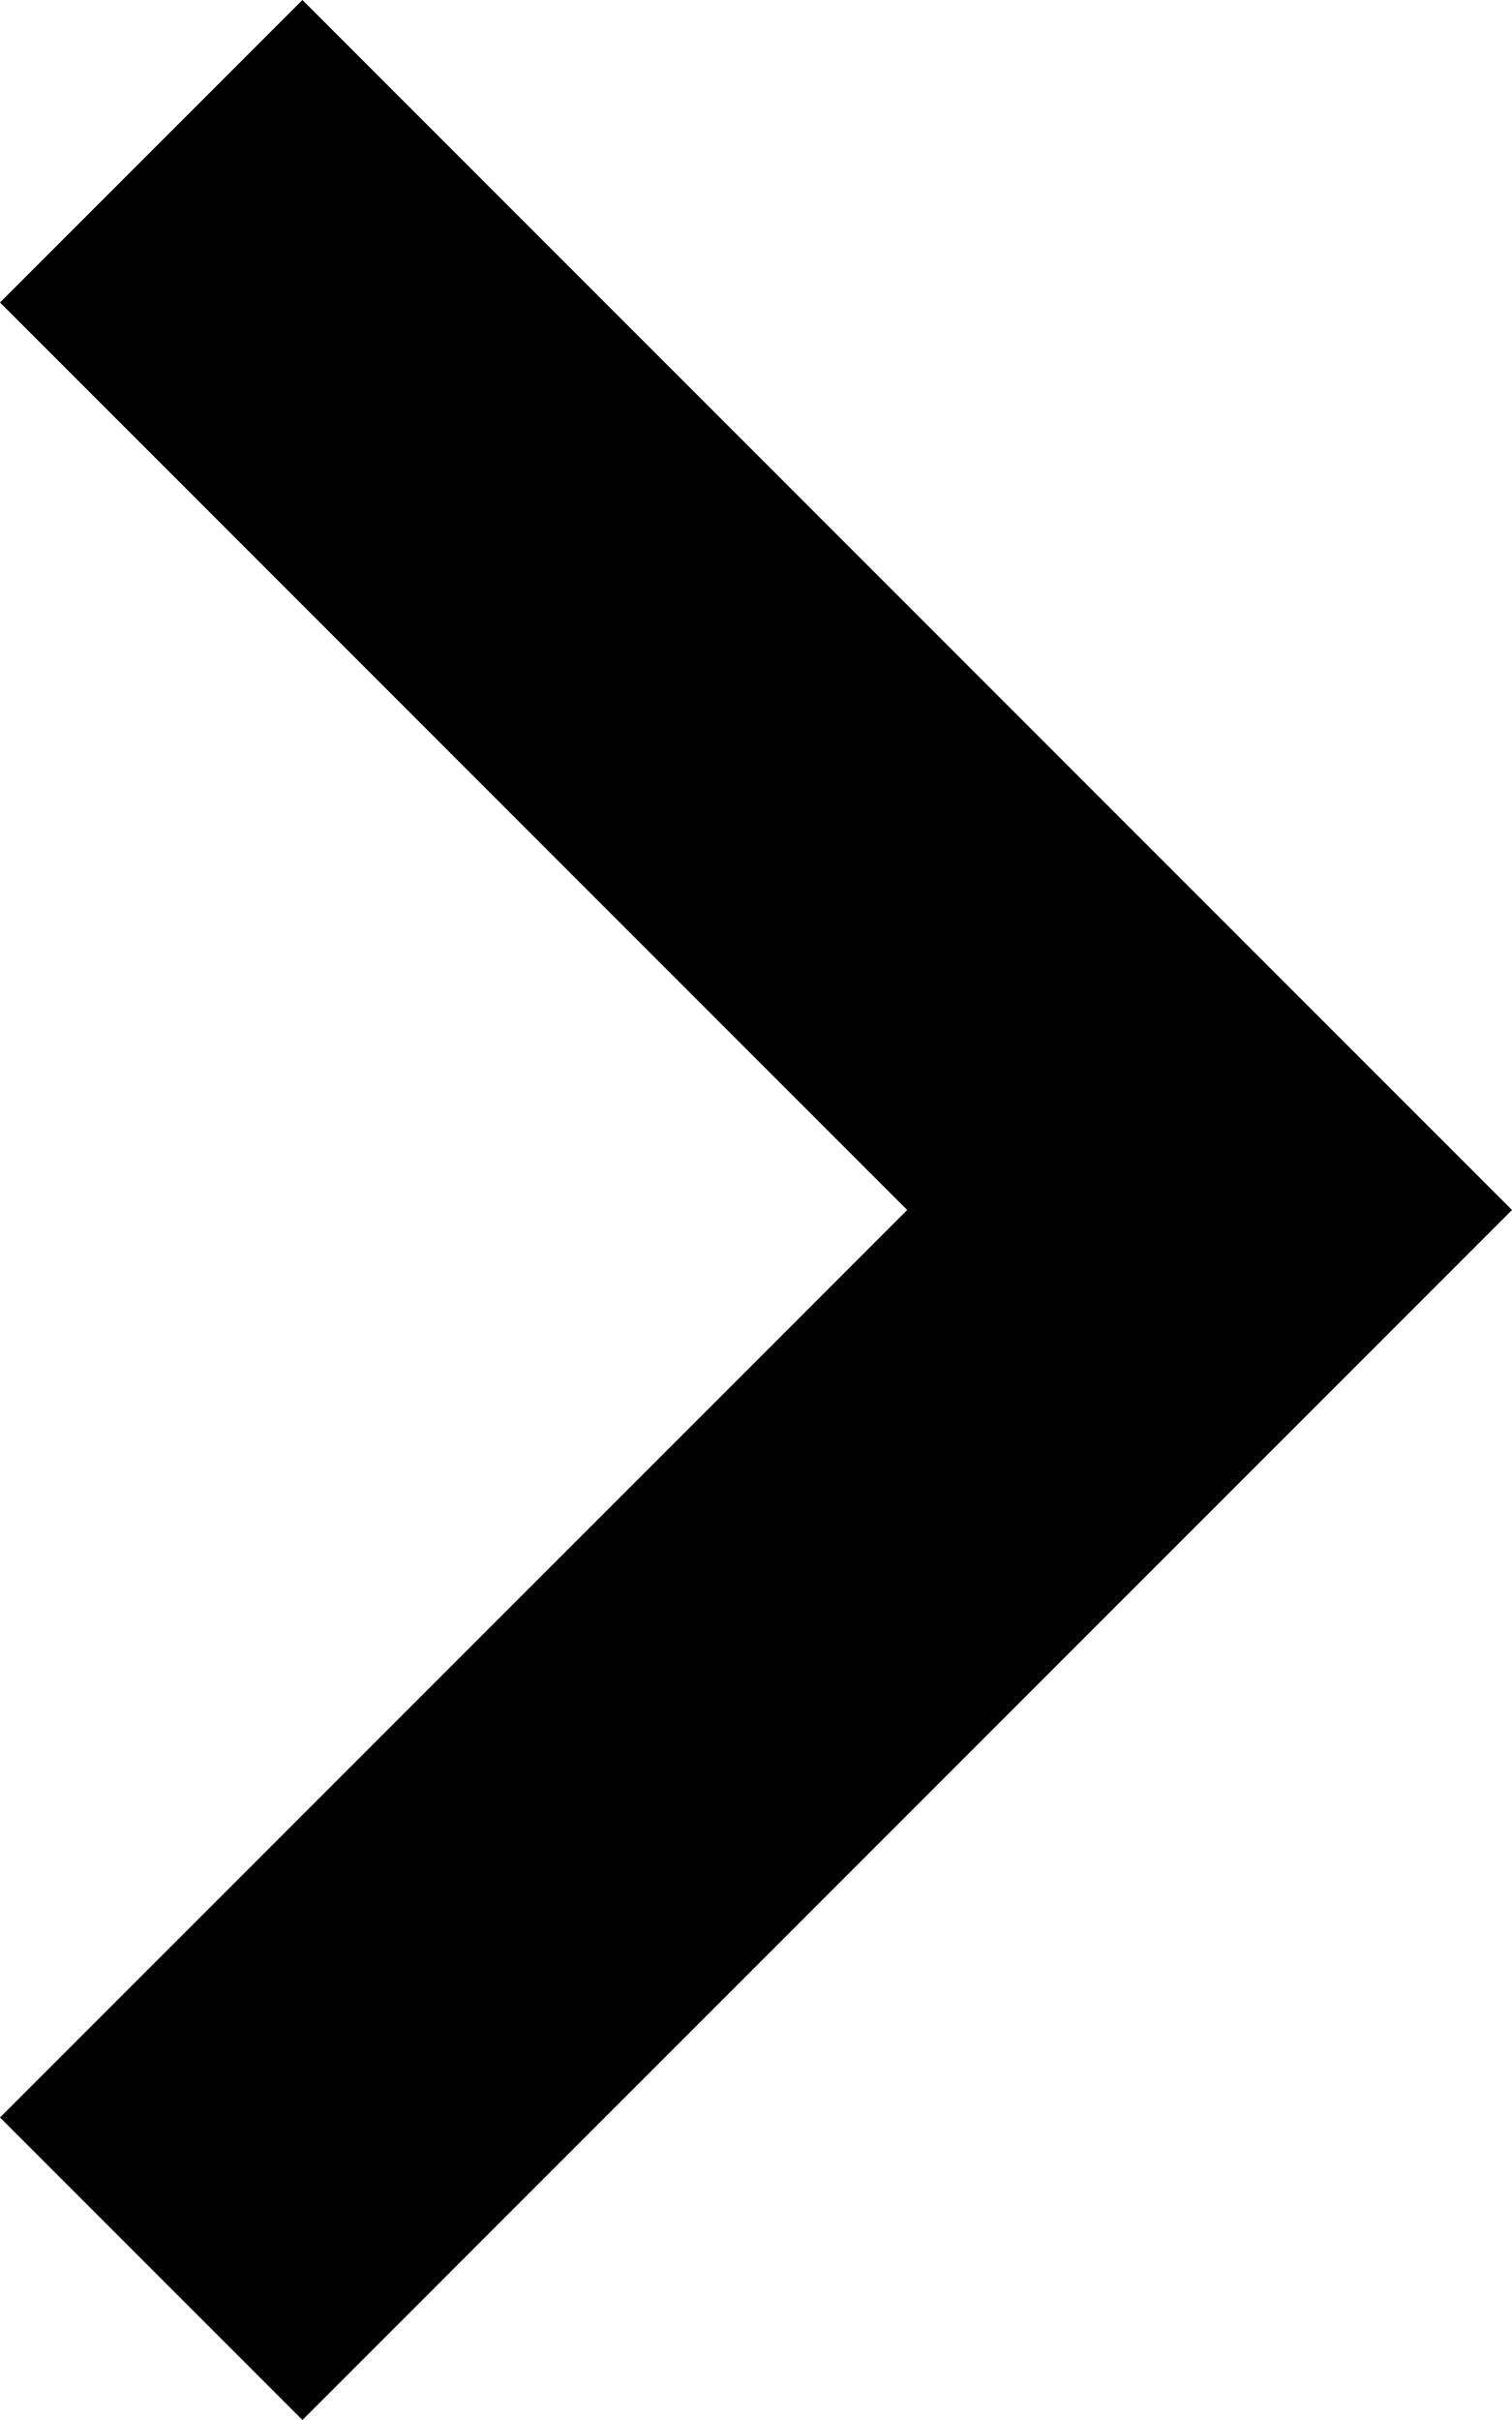 <?xml version="1.0" encoding="UTF-8" standalone="no"?>
<svg
   xmlns:sketch="http://www.bohemiancoding.com/sketch/ns"
   xmlns:dc="http://purl.org/dc/elements/1.1/"
   xmlns:cc="http://creativecommons.org/ns#"
   xmlns:rdf="http://www.w3.org/1999/02/22-rdf-syntax-ns#"
   xmlns:svg="http://www.w3.org/2000/svg"
   xmlns="http://www.w3.org/2000/svg"
   xmlns:sodipodi="http://sodipodi.sourceforge.net/DTD/sodipodi-0.dtd"
   xmlns:inkscape="http://www.inkscape.org/namespaces/inkscape"
   width="1280"
   height="2048"
   viewBox="0 0 1280 2048"
   version="1.1"
   id="svg3034"
   inkscape:version="0.48.5 r10040"
   sodipodi:docname="arrow-right.svg">
  <sodipodi:namedview
     pagecolor="#ffffff"
     bordercolor="#666666"
     borderopacity="1"
     objecttolerance="10"
     gridtolerance="10"
     guidetolerance="10"
     inkscape:pageopacity="0"
     inkscape:pageshadow="2"
     inkscape:window-width="1920"
     inkscape:window-height="1018"
     id="namedview3045"
     showgrid="true"
     inkscape:zoom="0.1475"
     inkscape:cx="1654.1382"
     inkscape:cy="639.52688"
     inkscape:window-x="-8"
     inkscape:window-y="-8"
     inkscape:window-maximized="1"
     inkscape:current-layer="Page-1">
    <inkscape:grid
       type="xygrid"
       id="grid3049"
       empspacing="5"
       visible="true"
       enabled="true"
       snapvisiblegridlinesonly="true"
       spacingx="128px"
       spacingy="128px" />
  </sodipodi:namedview>
  <!-- Generator: Sketch 3.1 (8751) - http://www.bohemiancoding.com/sketch -->
  <title
     id="title3036">Arrow-Left</title>
  <desc
     id="desc3038">Created with Sketch.</desc>
  <defs
     id="defs3040" />
  <g
     id="Page-1"
     sketch:type="MSPage"
     transform="matrix(34.595,0,0,34.712,-723.027,-729.575)">
    <path
       d="M 28.3,80.018 57.9,50.518 28.3,21.018 20.9,28.393 43.1,50.518 20.9,72.643 l 7.4,7.375 z"
       id="left"
       inkscape:connector-curvature="0" />
  </g>
</svg>
